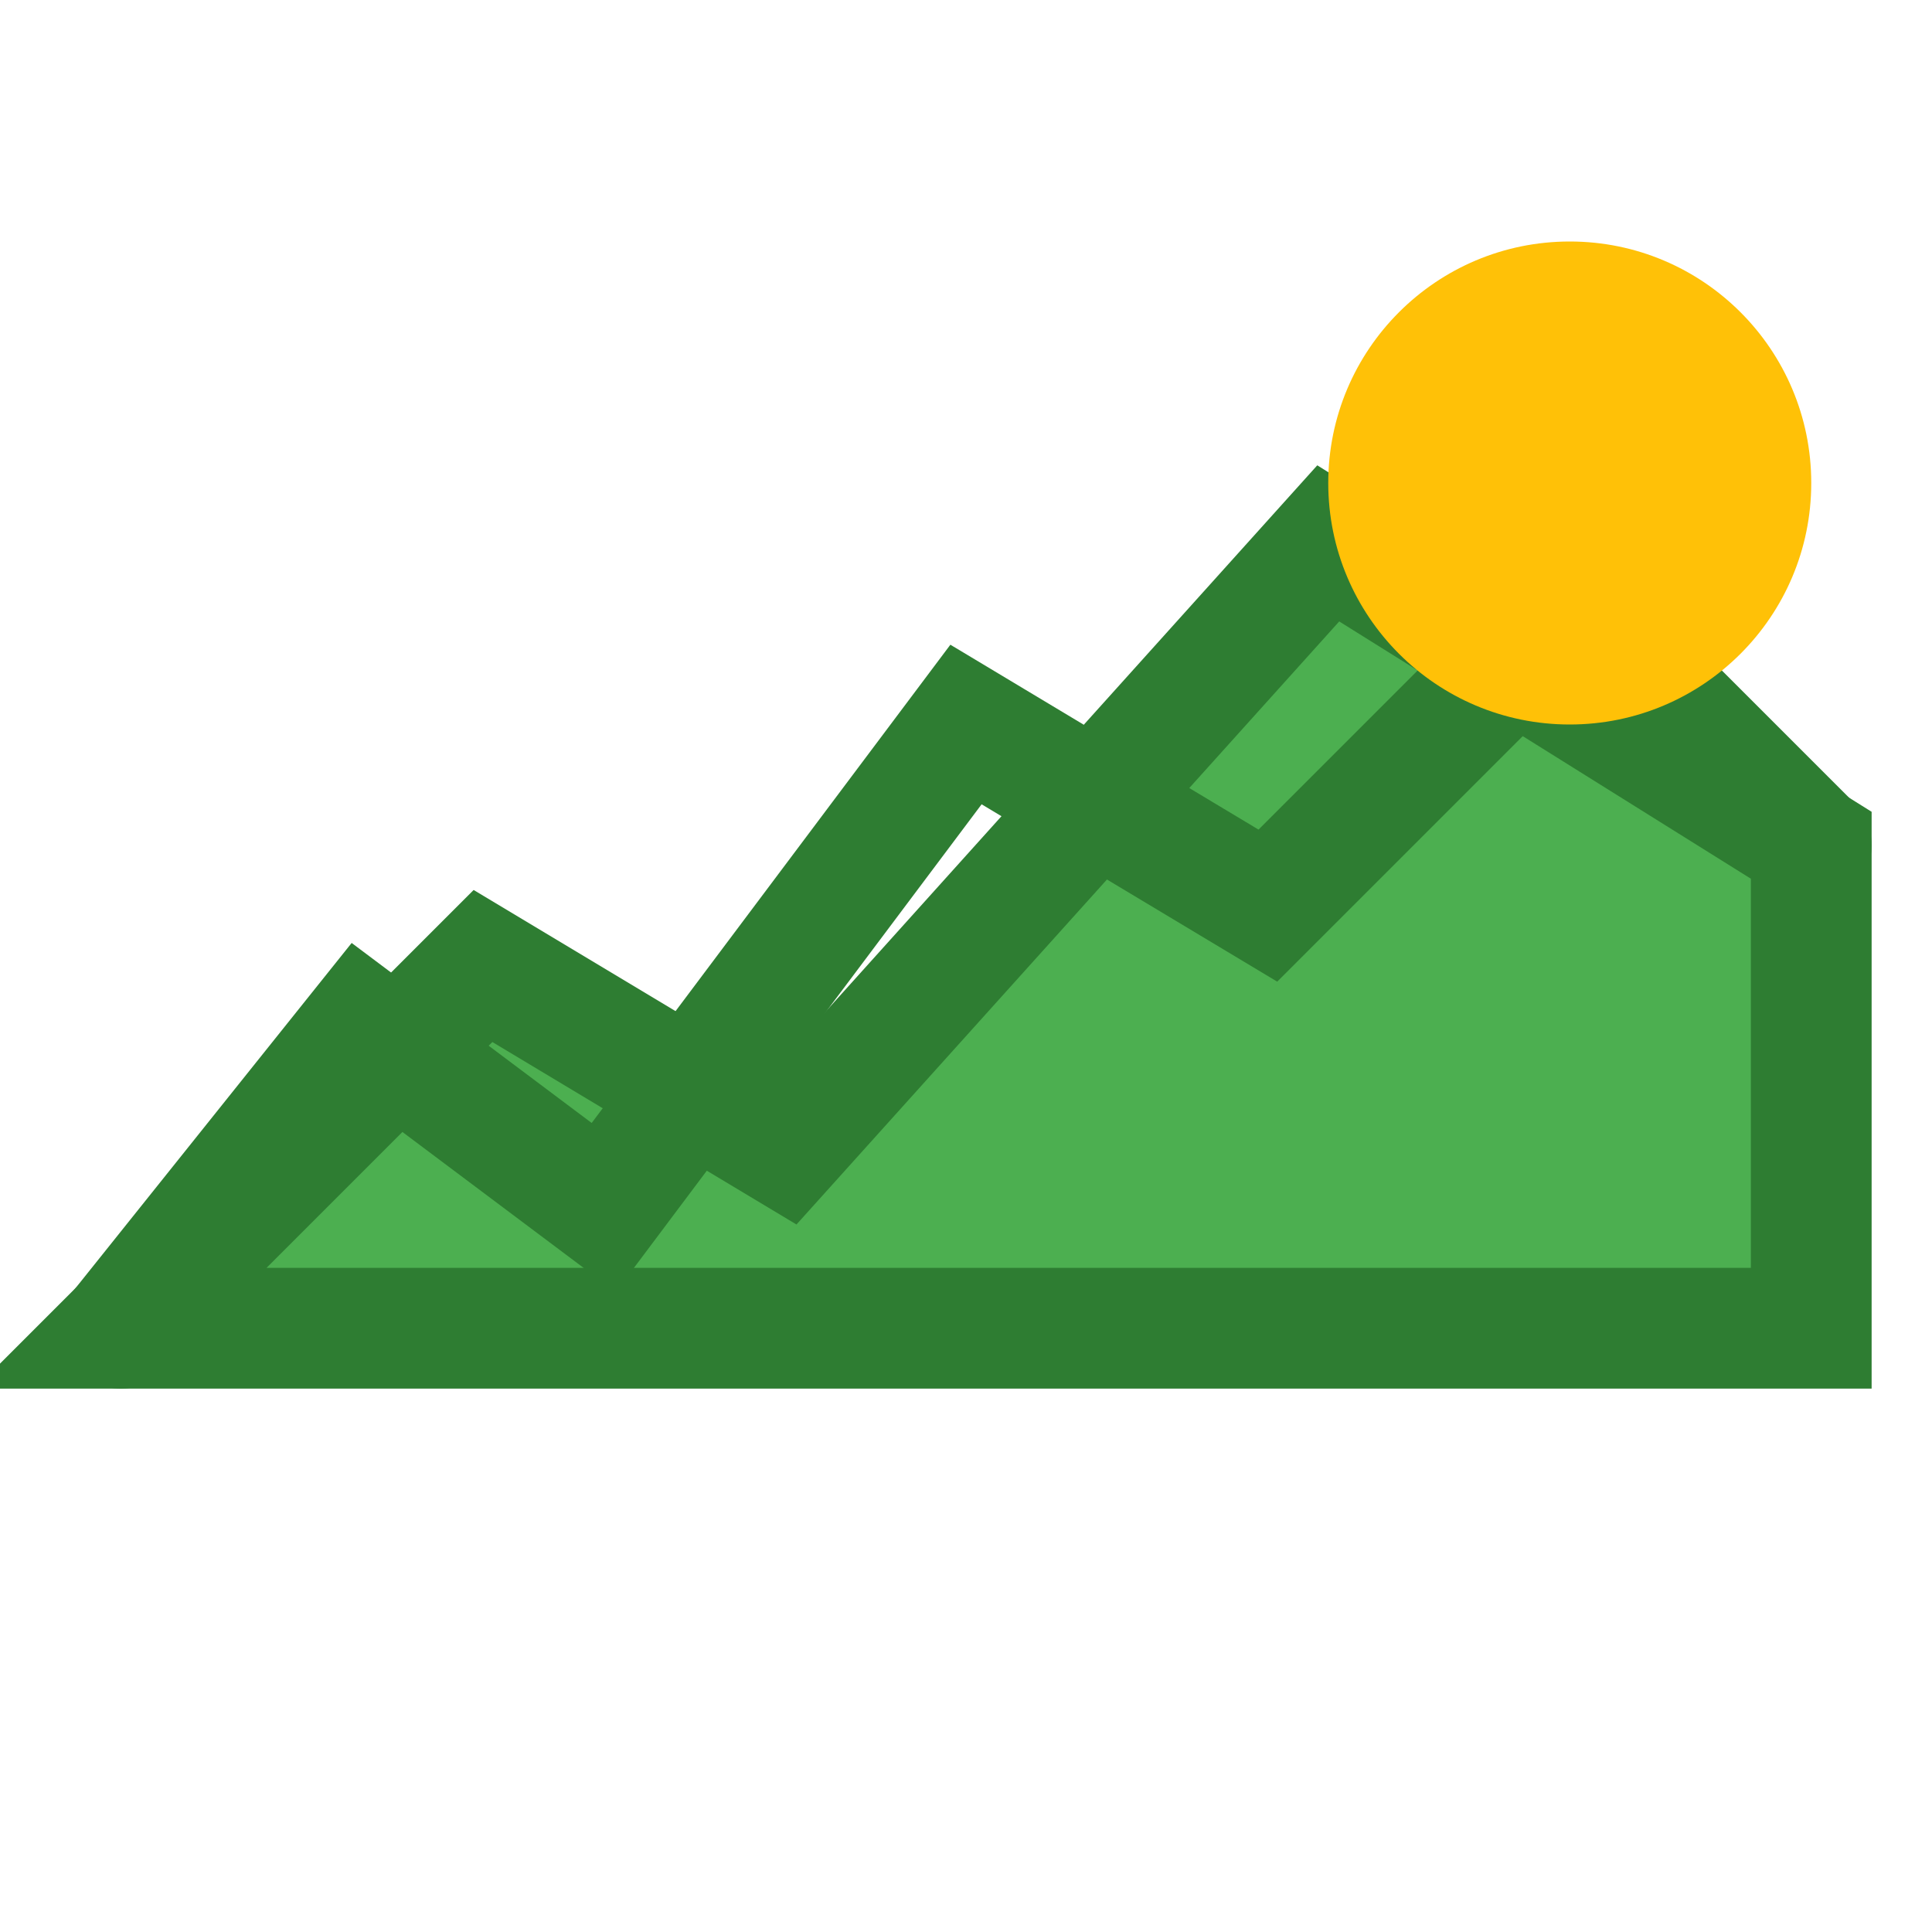 <?xml version="1.0" encoding="UTF-8"?>
<svg width="32" height="32" viewBox="0 0 32 32" fill="none" xmlns="http://www.w3.org/2000/svg">
  <!-- 지형 모양 표현 - 산과 언덕을 나타내는 선 -->
  <path d="M2 22L8 16L13 19L22 9L30 14V22L2 22Z" fill="#4CAF50" stroke="#2E7D32" stroke-width="2"/>
  <path d="M2 22L6 17L10 20L16 12L21 15L26 10L30 14" stroke="#2E7D32" stroke-width="2" stroke-linecap="round"/>
  <!-- 태양 효과 -->
  <circle cx="26" cy="8" r="4" fill="#FFC107"/>
</svg> 